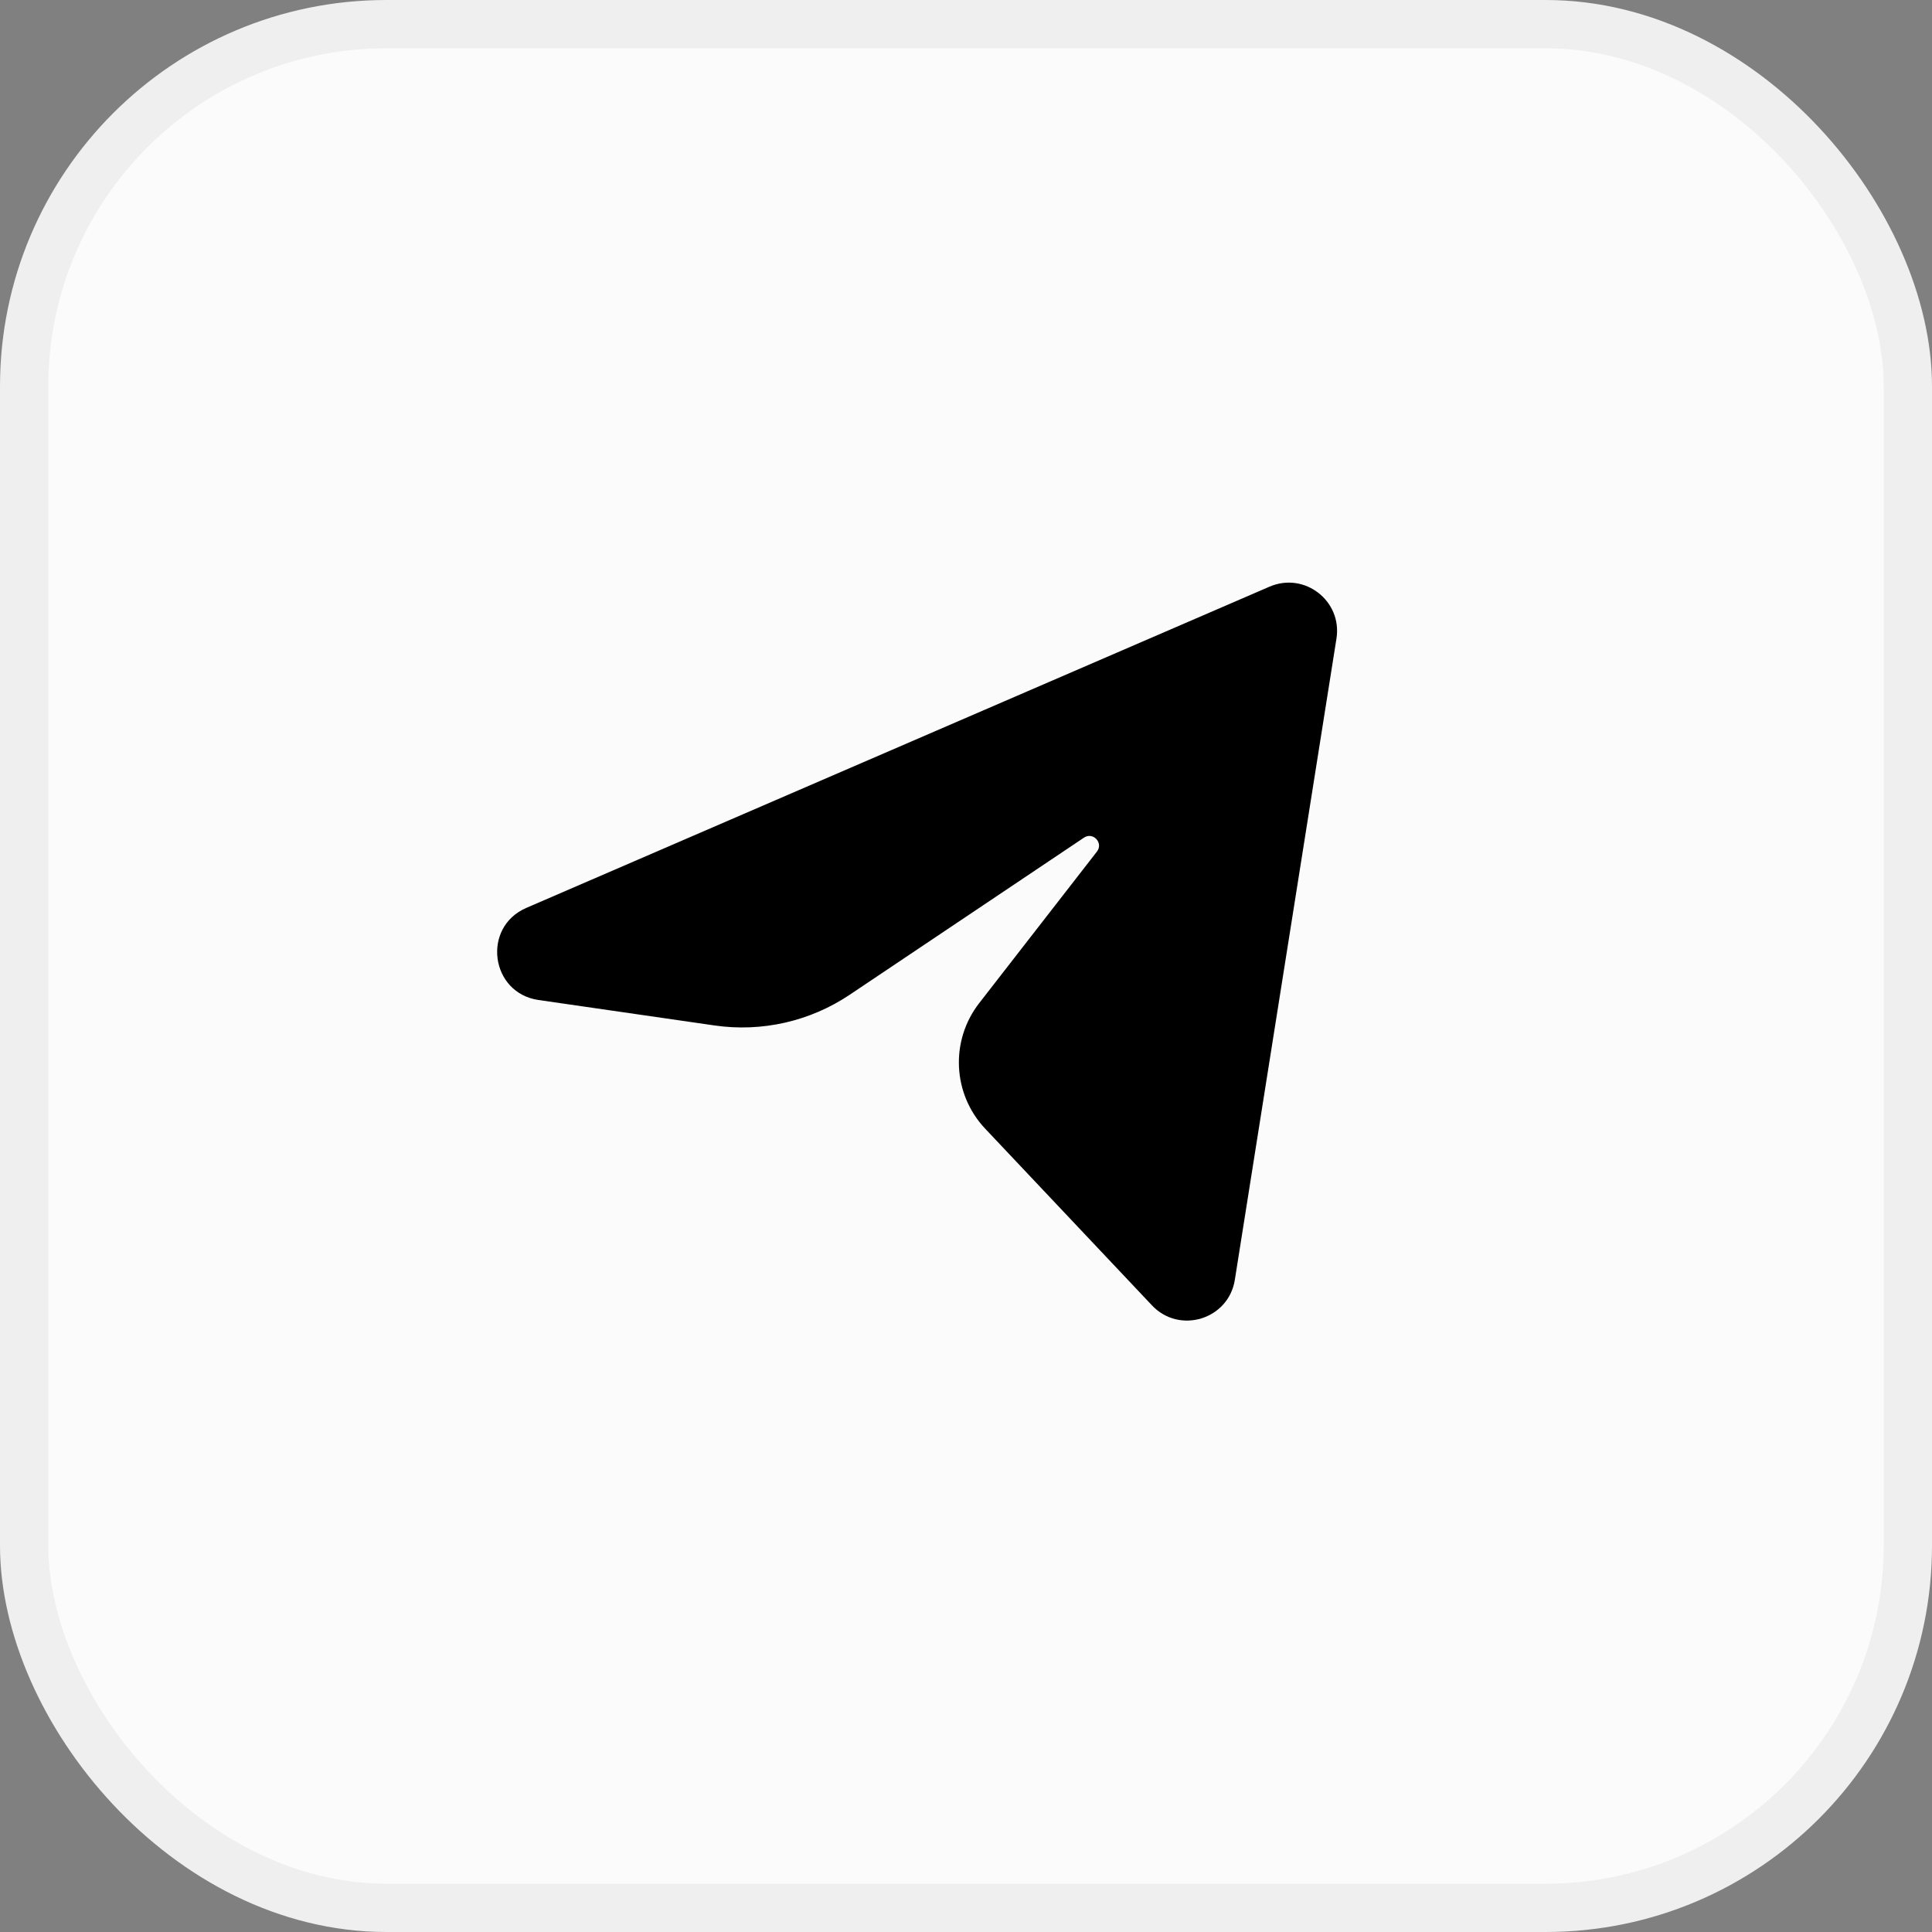 <svg width="40" height="40" viewBox="0 0 40 40" fill="none" xmlns="http://www.w3.org/2000/svg">
<rect x="0" y="0" width="40" height="40" fill="#808080" stroke="none"/>
<rect x="0.5" y="0.5" width="39" height="39" rx="7.5" fill="#FBFBFB"/>
<rect x="0.5" y="0.5" width="39" height="39" rx="7.5" stroke="#EFEFEF"/>
<path d="M10.897 18.797L26.285 12.146C27.009 11.834 27.793 12.442 27.67 13.221L25.566 26.497C25.436 27.317 24.421 27.63 23.851 27.027L20.398 23.369C19.721 22.652 19.668 21.548 20.273 20.769L22.711 17.631C22.85 17.452 22.63 17.216 22.442 17.343L17.594 20.594C16.772 21.146 15.774 21.373 14.793 21.231L11.15 20.704C10.152 20.56 9.971 19.197 10.897 18.797Z" fill="currentColor"/>
</svg>
